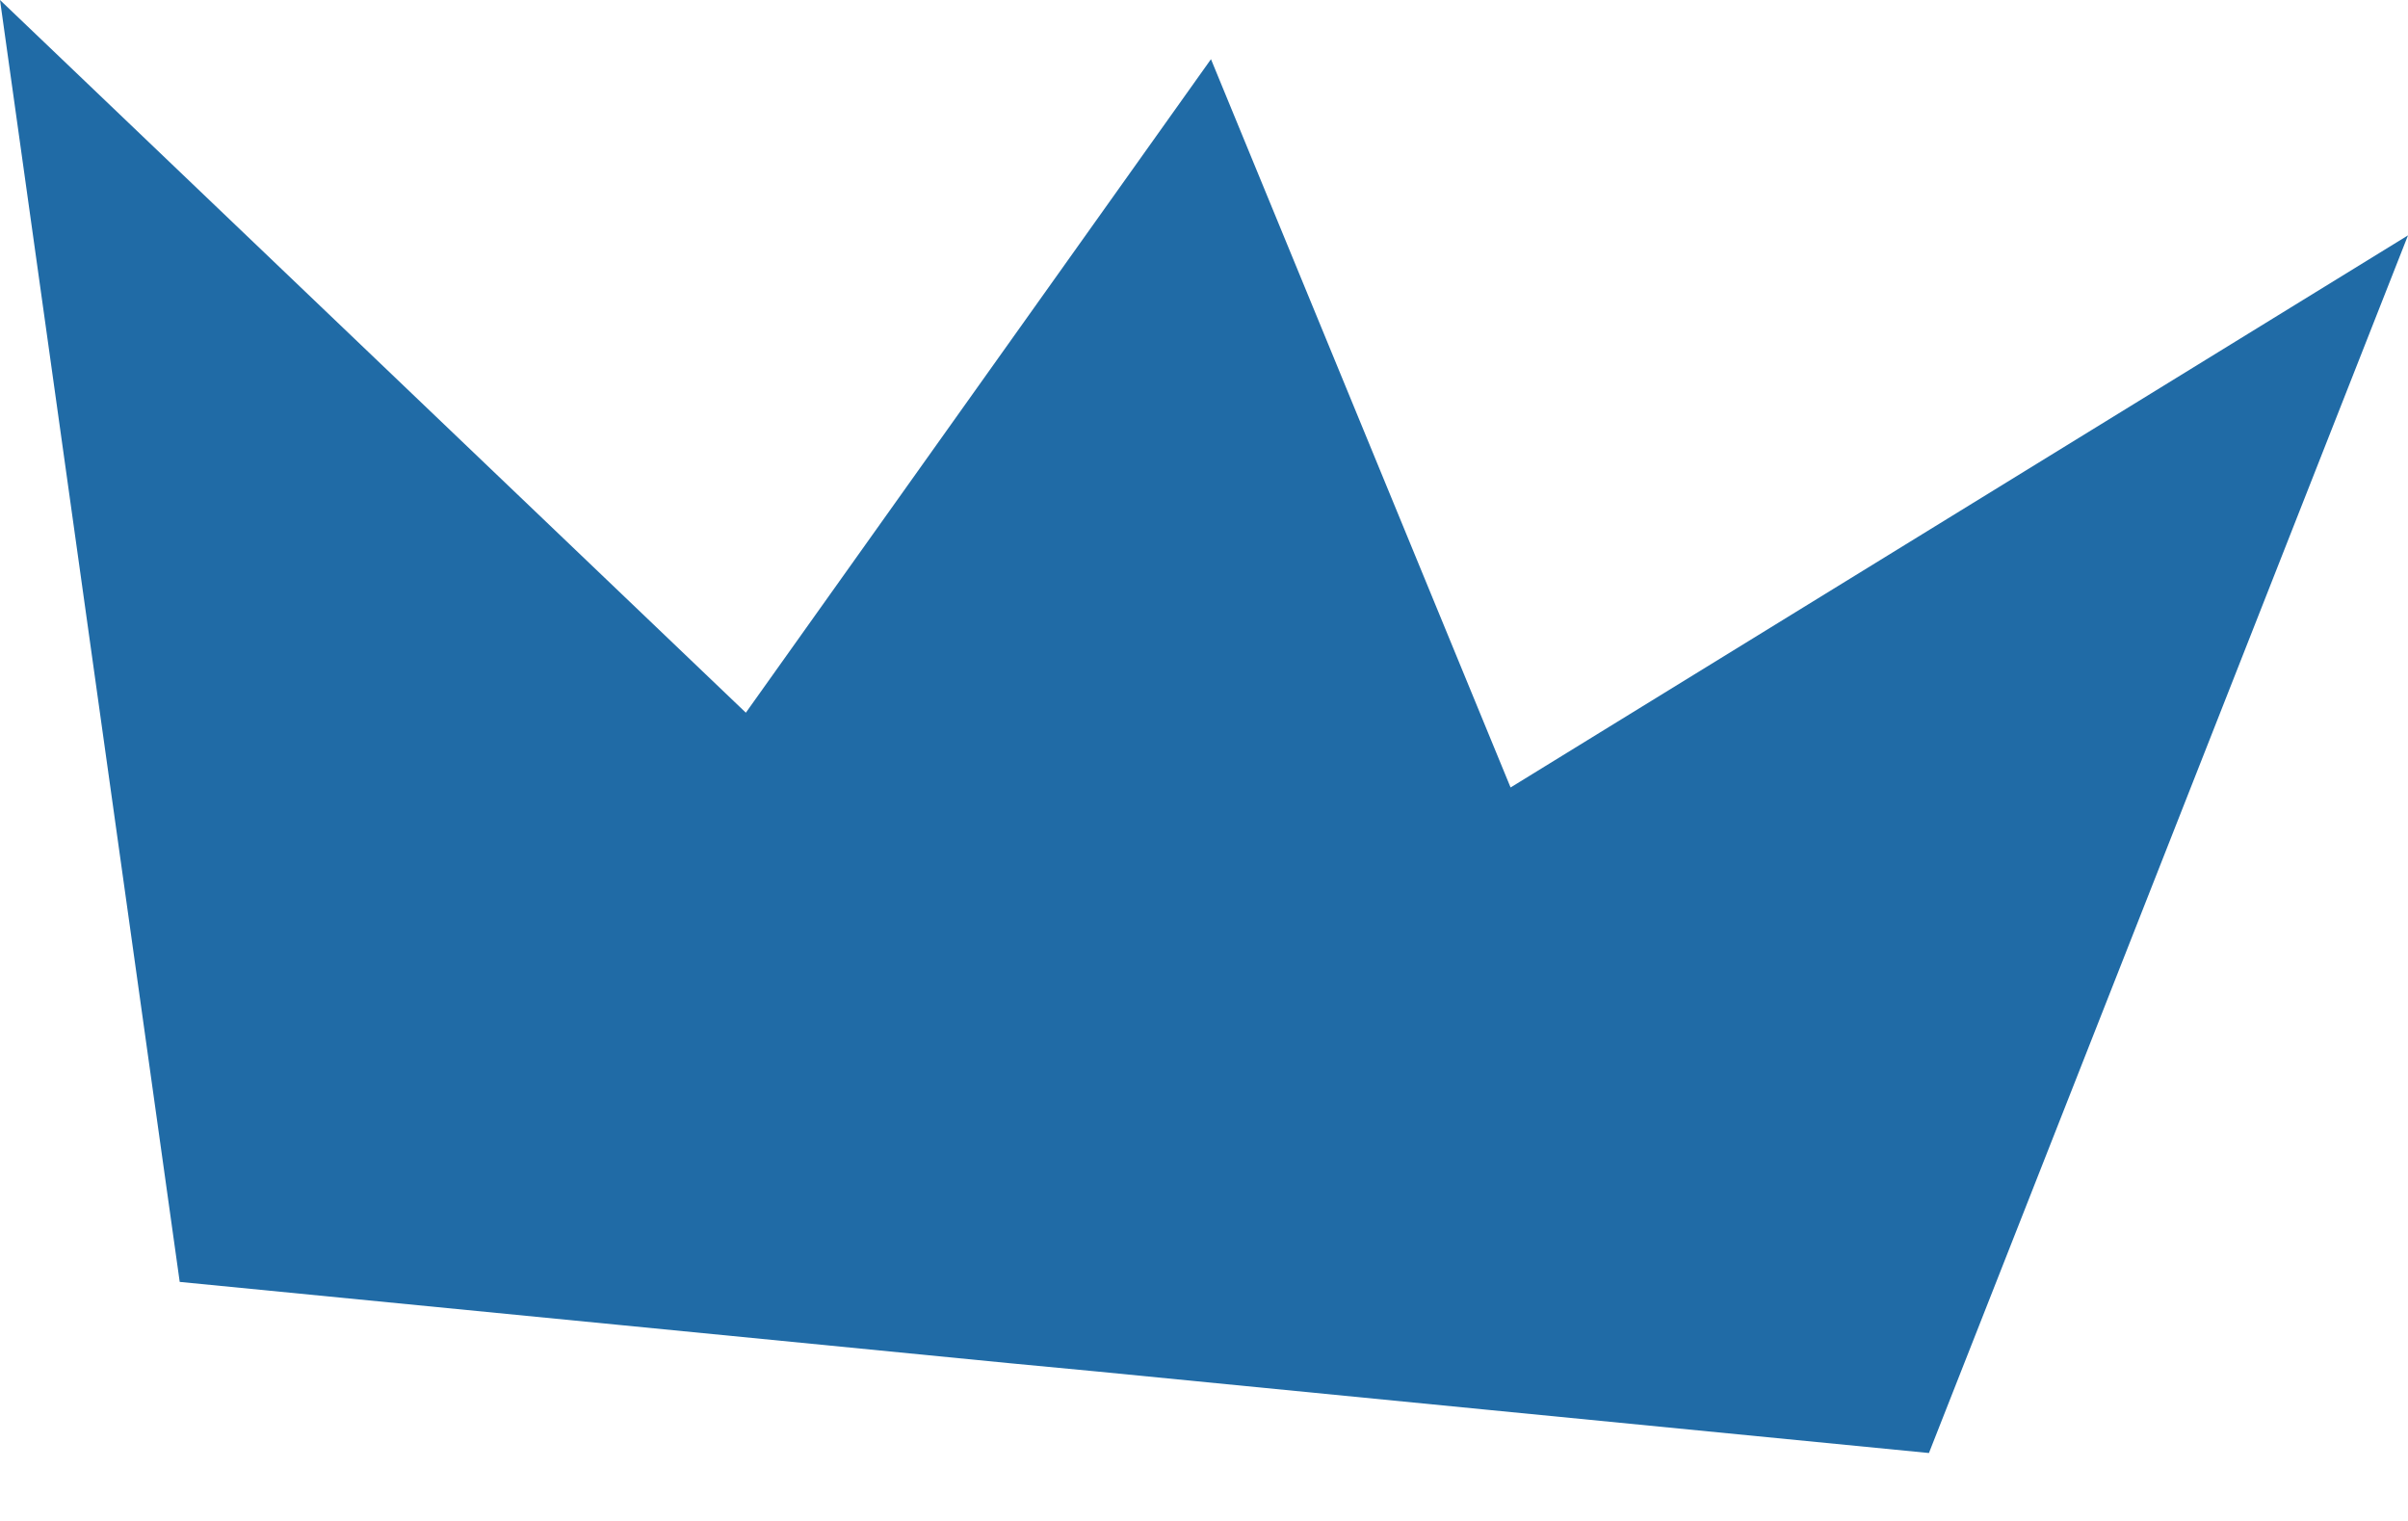 <svg width="19" height="12" viewBox="0 0 19 12" fill="none" xmlns="http://www.w3.org/2000/svg">
<path d="M11.919 6.213L9.555 0.467L5.885 5.623L0 0L1.418 10.114L4.922 10.457L7.972 10.756L8.668 10.822L11.716 11.121L15.22 11.464L19 1.857L11.919 6.213Z" fill="#206BA6"/>
</svg>

